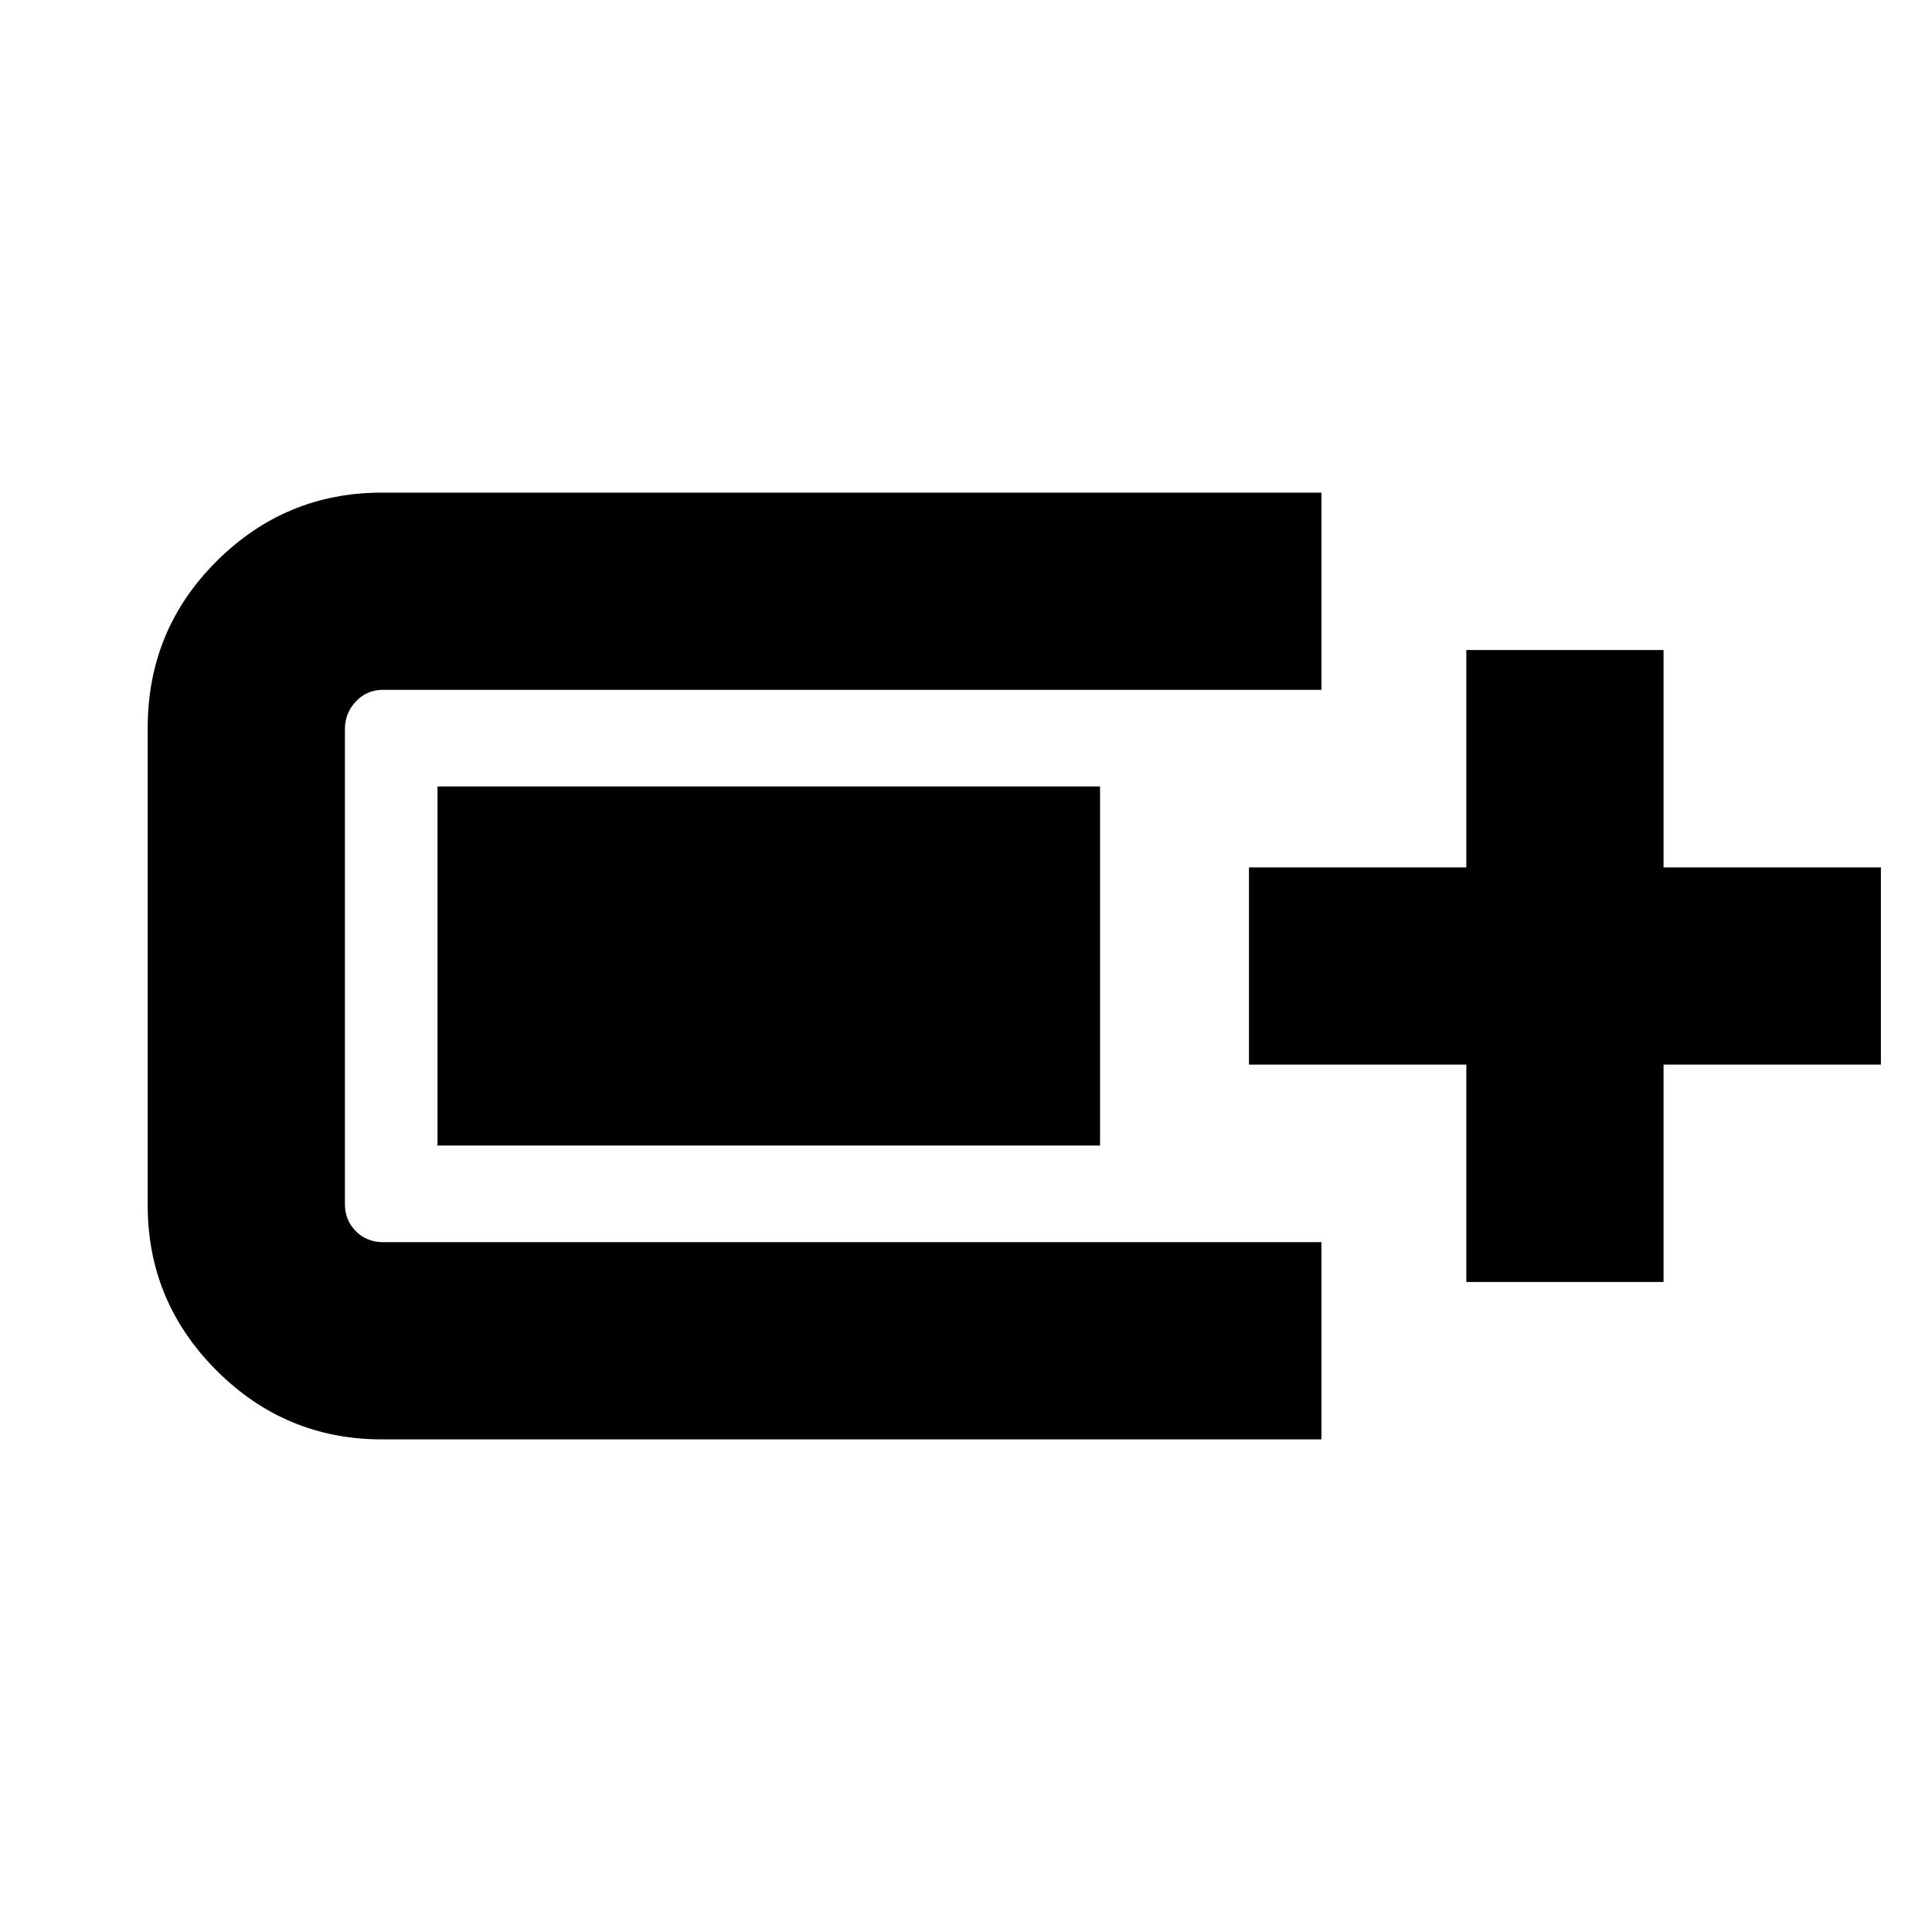 <svg xmlns="http://www.w3.org/2000/svg" height="20" viewBox="0 -960 960 960" width="20"><path d="M189.74-244.78q-47.91 0-82.13-34.22t-34.22-82.13V-598.3q0-48.72 34.22-82.82 34.22-34.1 82.13-34.1h466.87v98H190.3q-8.03 0-13.47 5.77-5.44 5.77-5.44 13.71v236.04q0 8.04 5.44 13.48 5.44 5.44 13.47 5.44h466.31v98H189.74ZM728.61-323v-108h-108v-98h108v-108h98v108h108v98h-108v108h-98Zm-511.22-67.78v-178.44h329.22v178.44H217.39Z"/></svg>